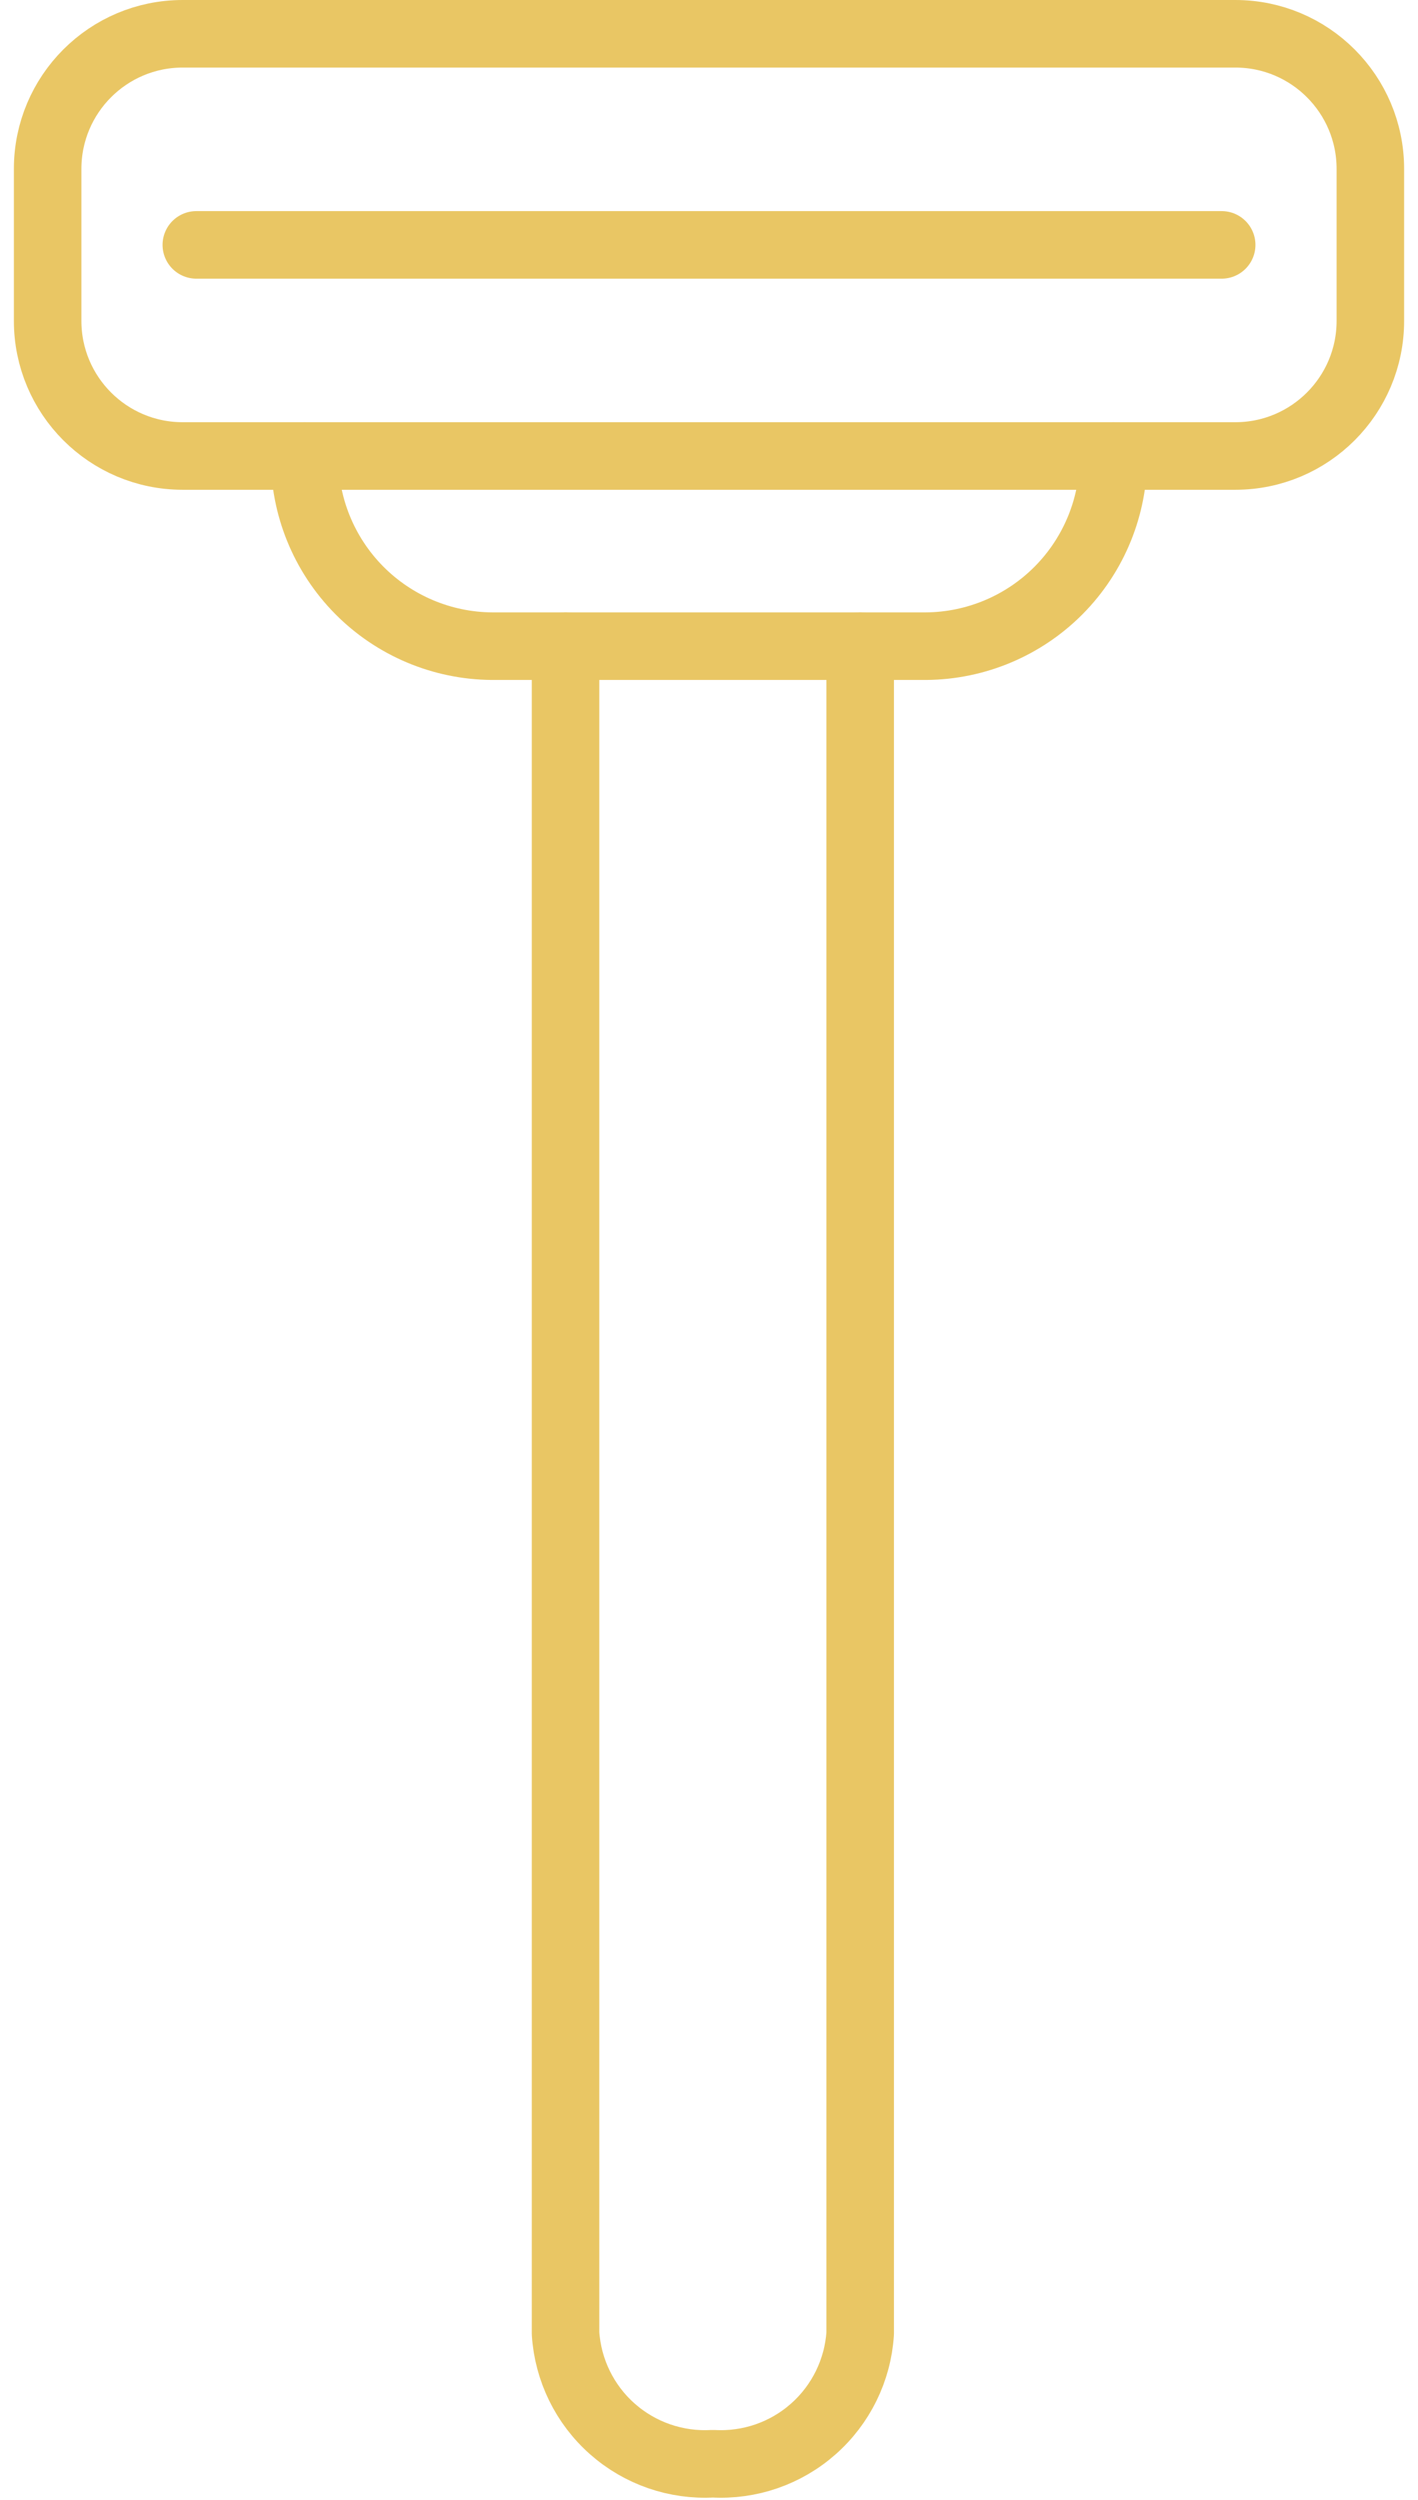 <svg width="42" height="74" viewBox="0 0 42 74" fill="none" xmlns="http://www.w3.org/2000/svg">
<path d="M36.589 1H5.411C3.202 1 1.411 2.791 1.411 5V9.498C1.411 11.707 3.202 13.498 5.411 13.498H36.589C38.798 13.498 40.589 11.707 40.589 9.498V5C40.589 2.791 38.798 1 36.589 1Z" stroke="#E9C664" stroke-width="2" stroke-linecap="round" stroke-linejoin="round"/>
<path d="M5.815 7.249H36.185" stroke="#E9C664" stroke-width="2" stroke-linecap="round" stroke-linejoin="round"/>
<path d="M9.021 13.498C9.011 14.981 9.59 16.407 10.631 17.463C11.672 18.518 13.09 19.117 14.573 19.128H27.427C28.91 19.117 30.328 18.518 31.369 17.463C32.41 16.407 32.989 14.981 32.979 13.498V13.498" stroke="#E9C664" stroke-width="2" stroke-linecap="round" stroke-linejoin="round"/>
<path d="M25.478 19.125V69.075C25.407 70.163 24.908 71.179 24.09 71.901C23.273 72.624 22.203 72.993 21.114 72.93C20.025 72.993 18.956 72.623 18.139 71.901C17.321 71.179 16.823 70.163 16.751 69.075V19.125" stroke="#E9C664" stroke-width="2" stroke-linecap="round" stroke-linejoin="round"/>
</svg>
